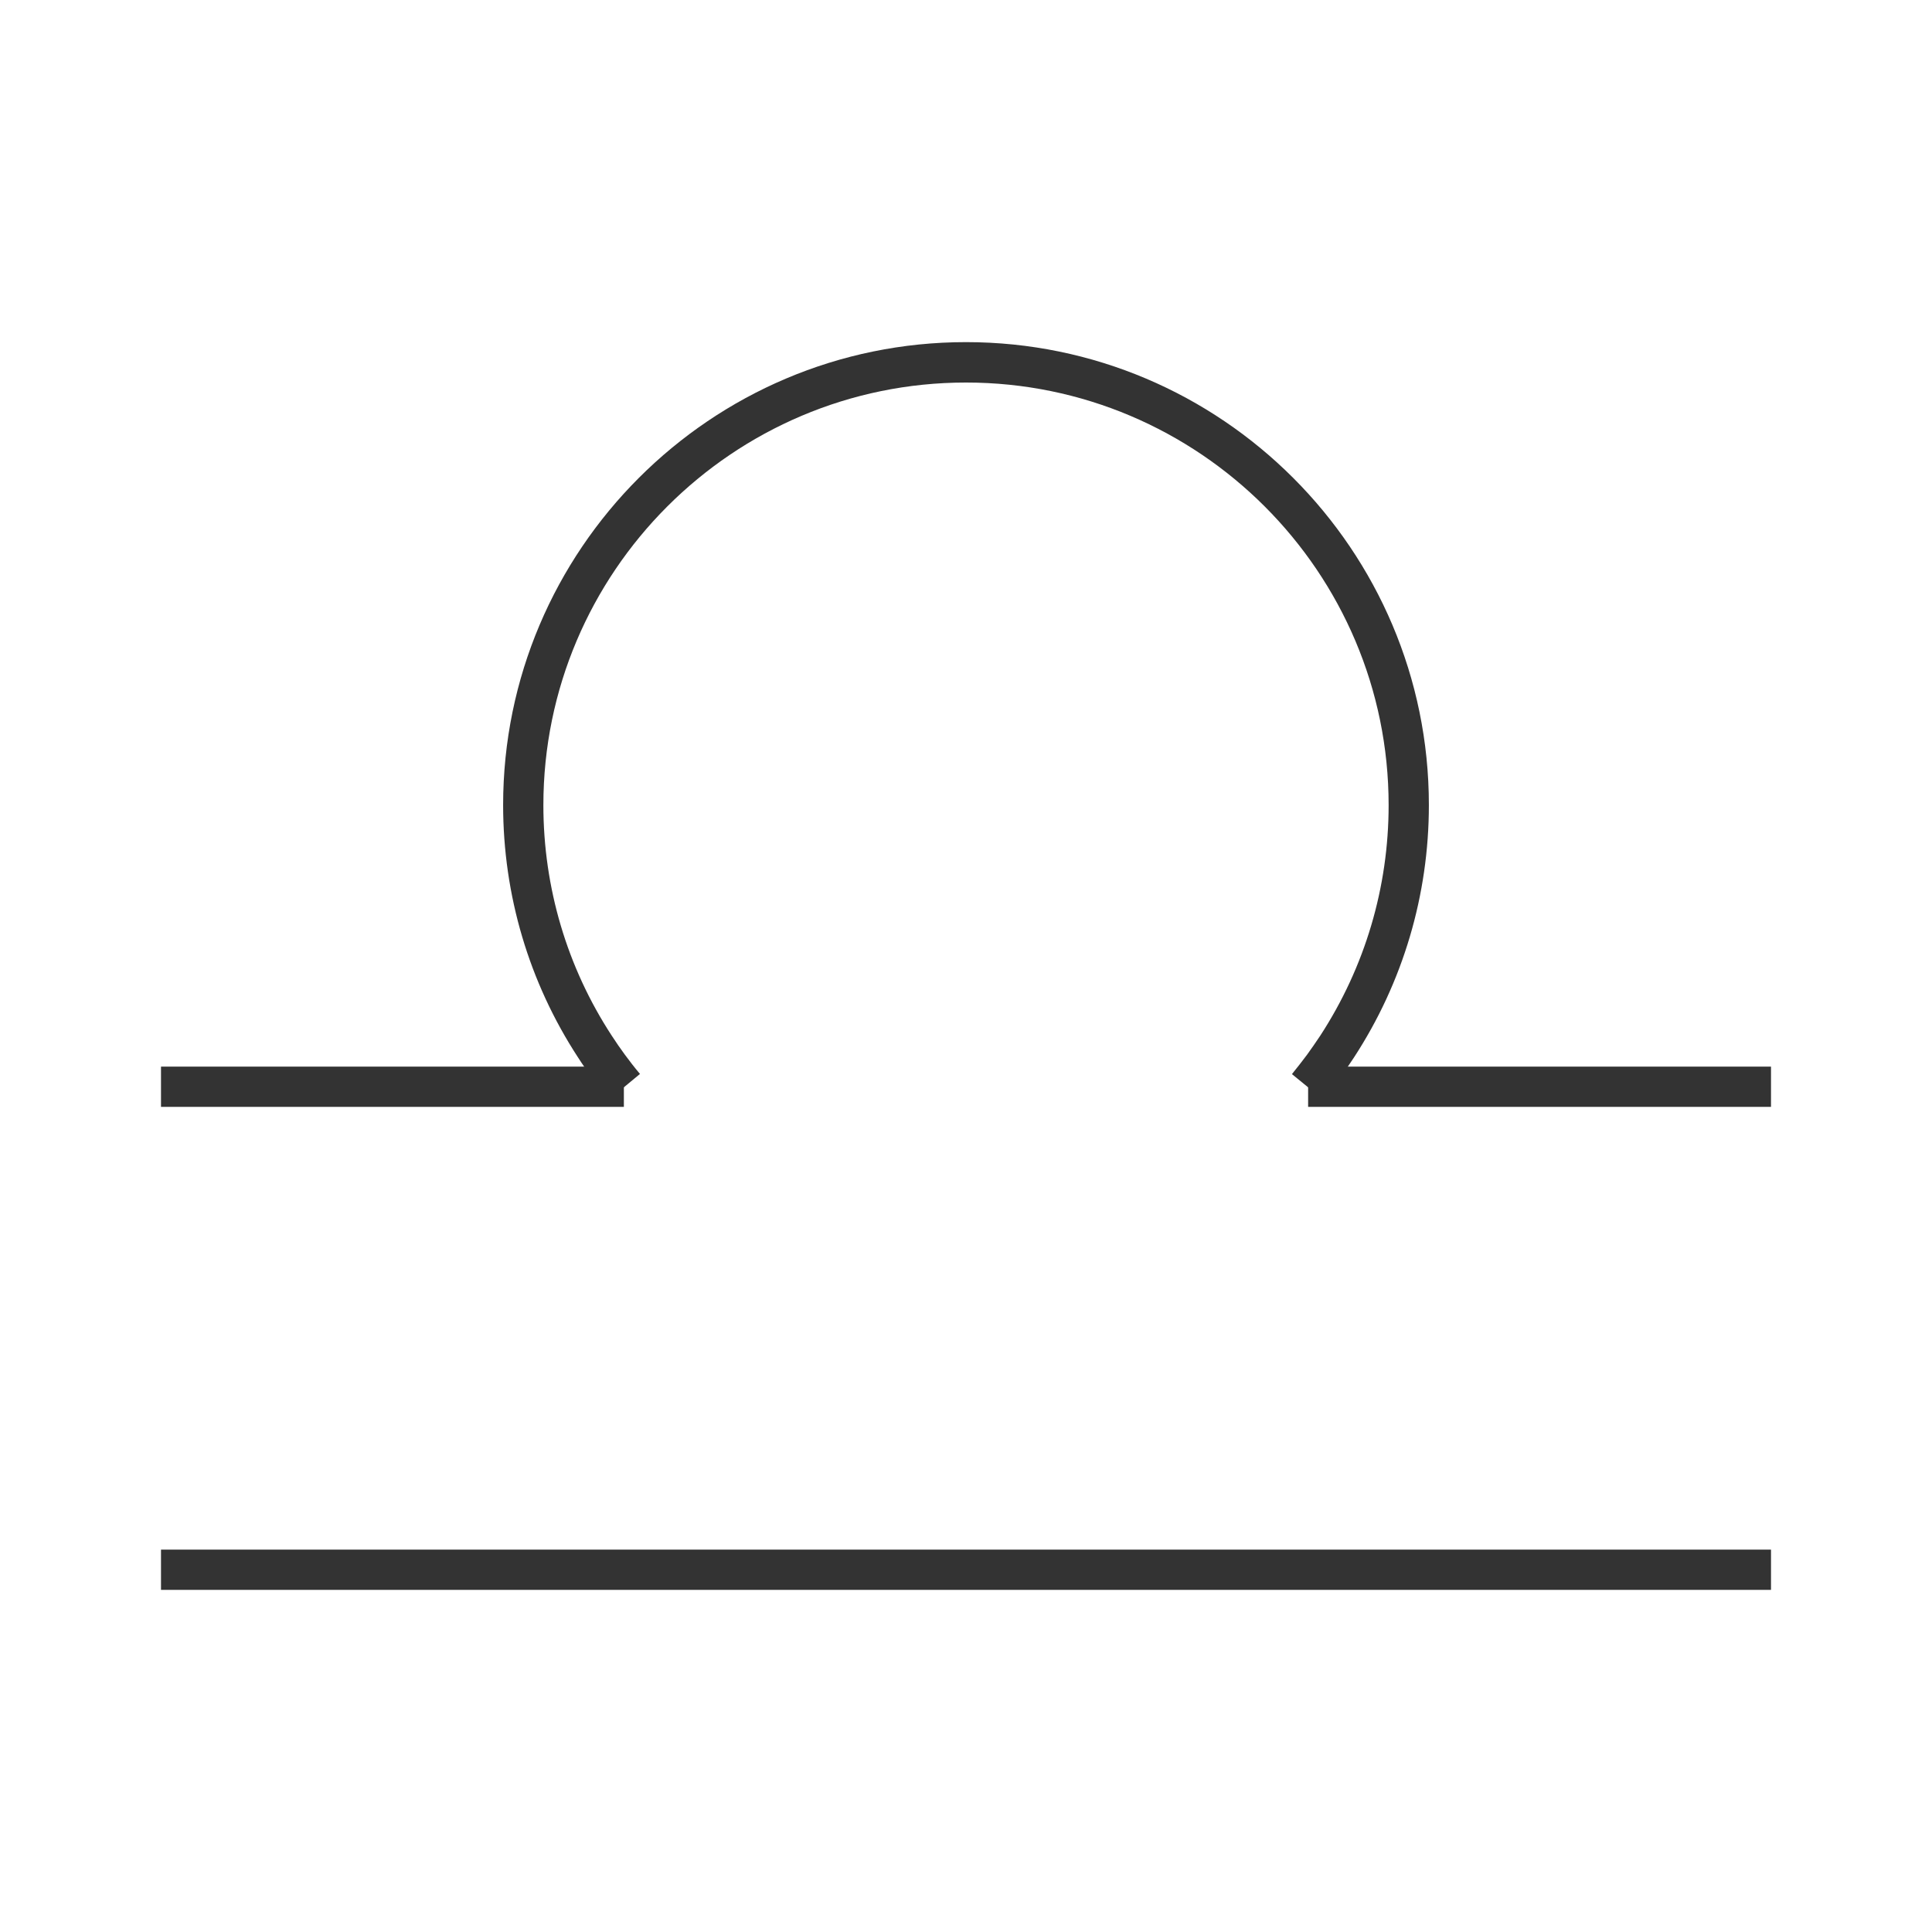 <?xml version="1.0" encoding="iso-8859-1"?>
<svg version="1.1" id="&#x56FE;&#x5C42;_1" xmlns="http://www.w3.org/2000/svg" xmlns:xlink="http://www.w3.org/1999/xlink" x="0px"
	 y="0px" viewBox="0 0 24 24" style="enable-background:new 0 0 24 24;" xml:space="preserve">
<rect x="2" y="19.25" style="fill:#333333;" width="20" height="0.5"/>
<rect x="2" y="13.25" style="fill:#333333;" width="5.75" height="0.5"/>
<rect x="16.25" y="13.25" style="fill:#333333;" width="5.75" height="0.5"/>
<path style="fill:#333333;" d="M7.565,13.66c-0.07-0.085-0.138-0.173-0.204-0.262c-0.063-0.087-0.124-0.174-0.181-0.263
	C6.572,12.203,6.25,11.119,6.25,10c0-3.17,2.58-5.75,5.75-5.75c3.171,0,5.75,2.58,5.75,5.75c0,1.118-0.321,2.202-0.931,3.137
	c-0.058,0.089-0.117,0.175-0.18,0.26c-0.065,0.09-0.134,0.178-0.203,0.262l-0.387-0.316c0.063-0.078,0.126-0.158,0.187-0.24
	c0.056-0.077,0.111-0.157,0.165-0.238c0.555-0.853,0.849-1.842,0.849-2.863c0-2.895-2.355-5.25-5.25-5.25
	c-2.895,0-5.25,2.355-5.25,5.25c0,1.021,0.293,2.012,0.849,2.863c0.053,0.082,0.108,0.161,0.165,0.239
	c0.059,0.08,0.121,0.16,0.186,0.237L7.565,13.66z"/>
</svg>






